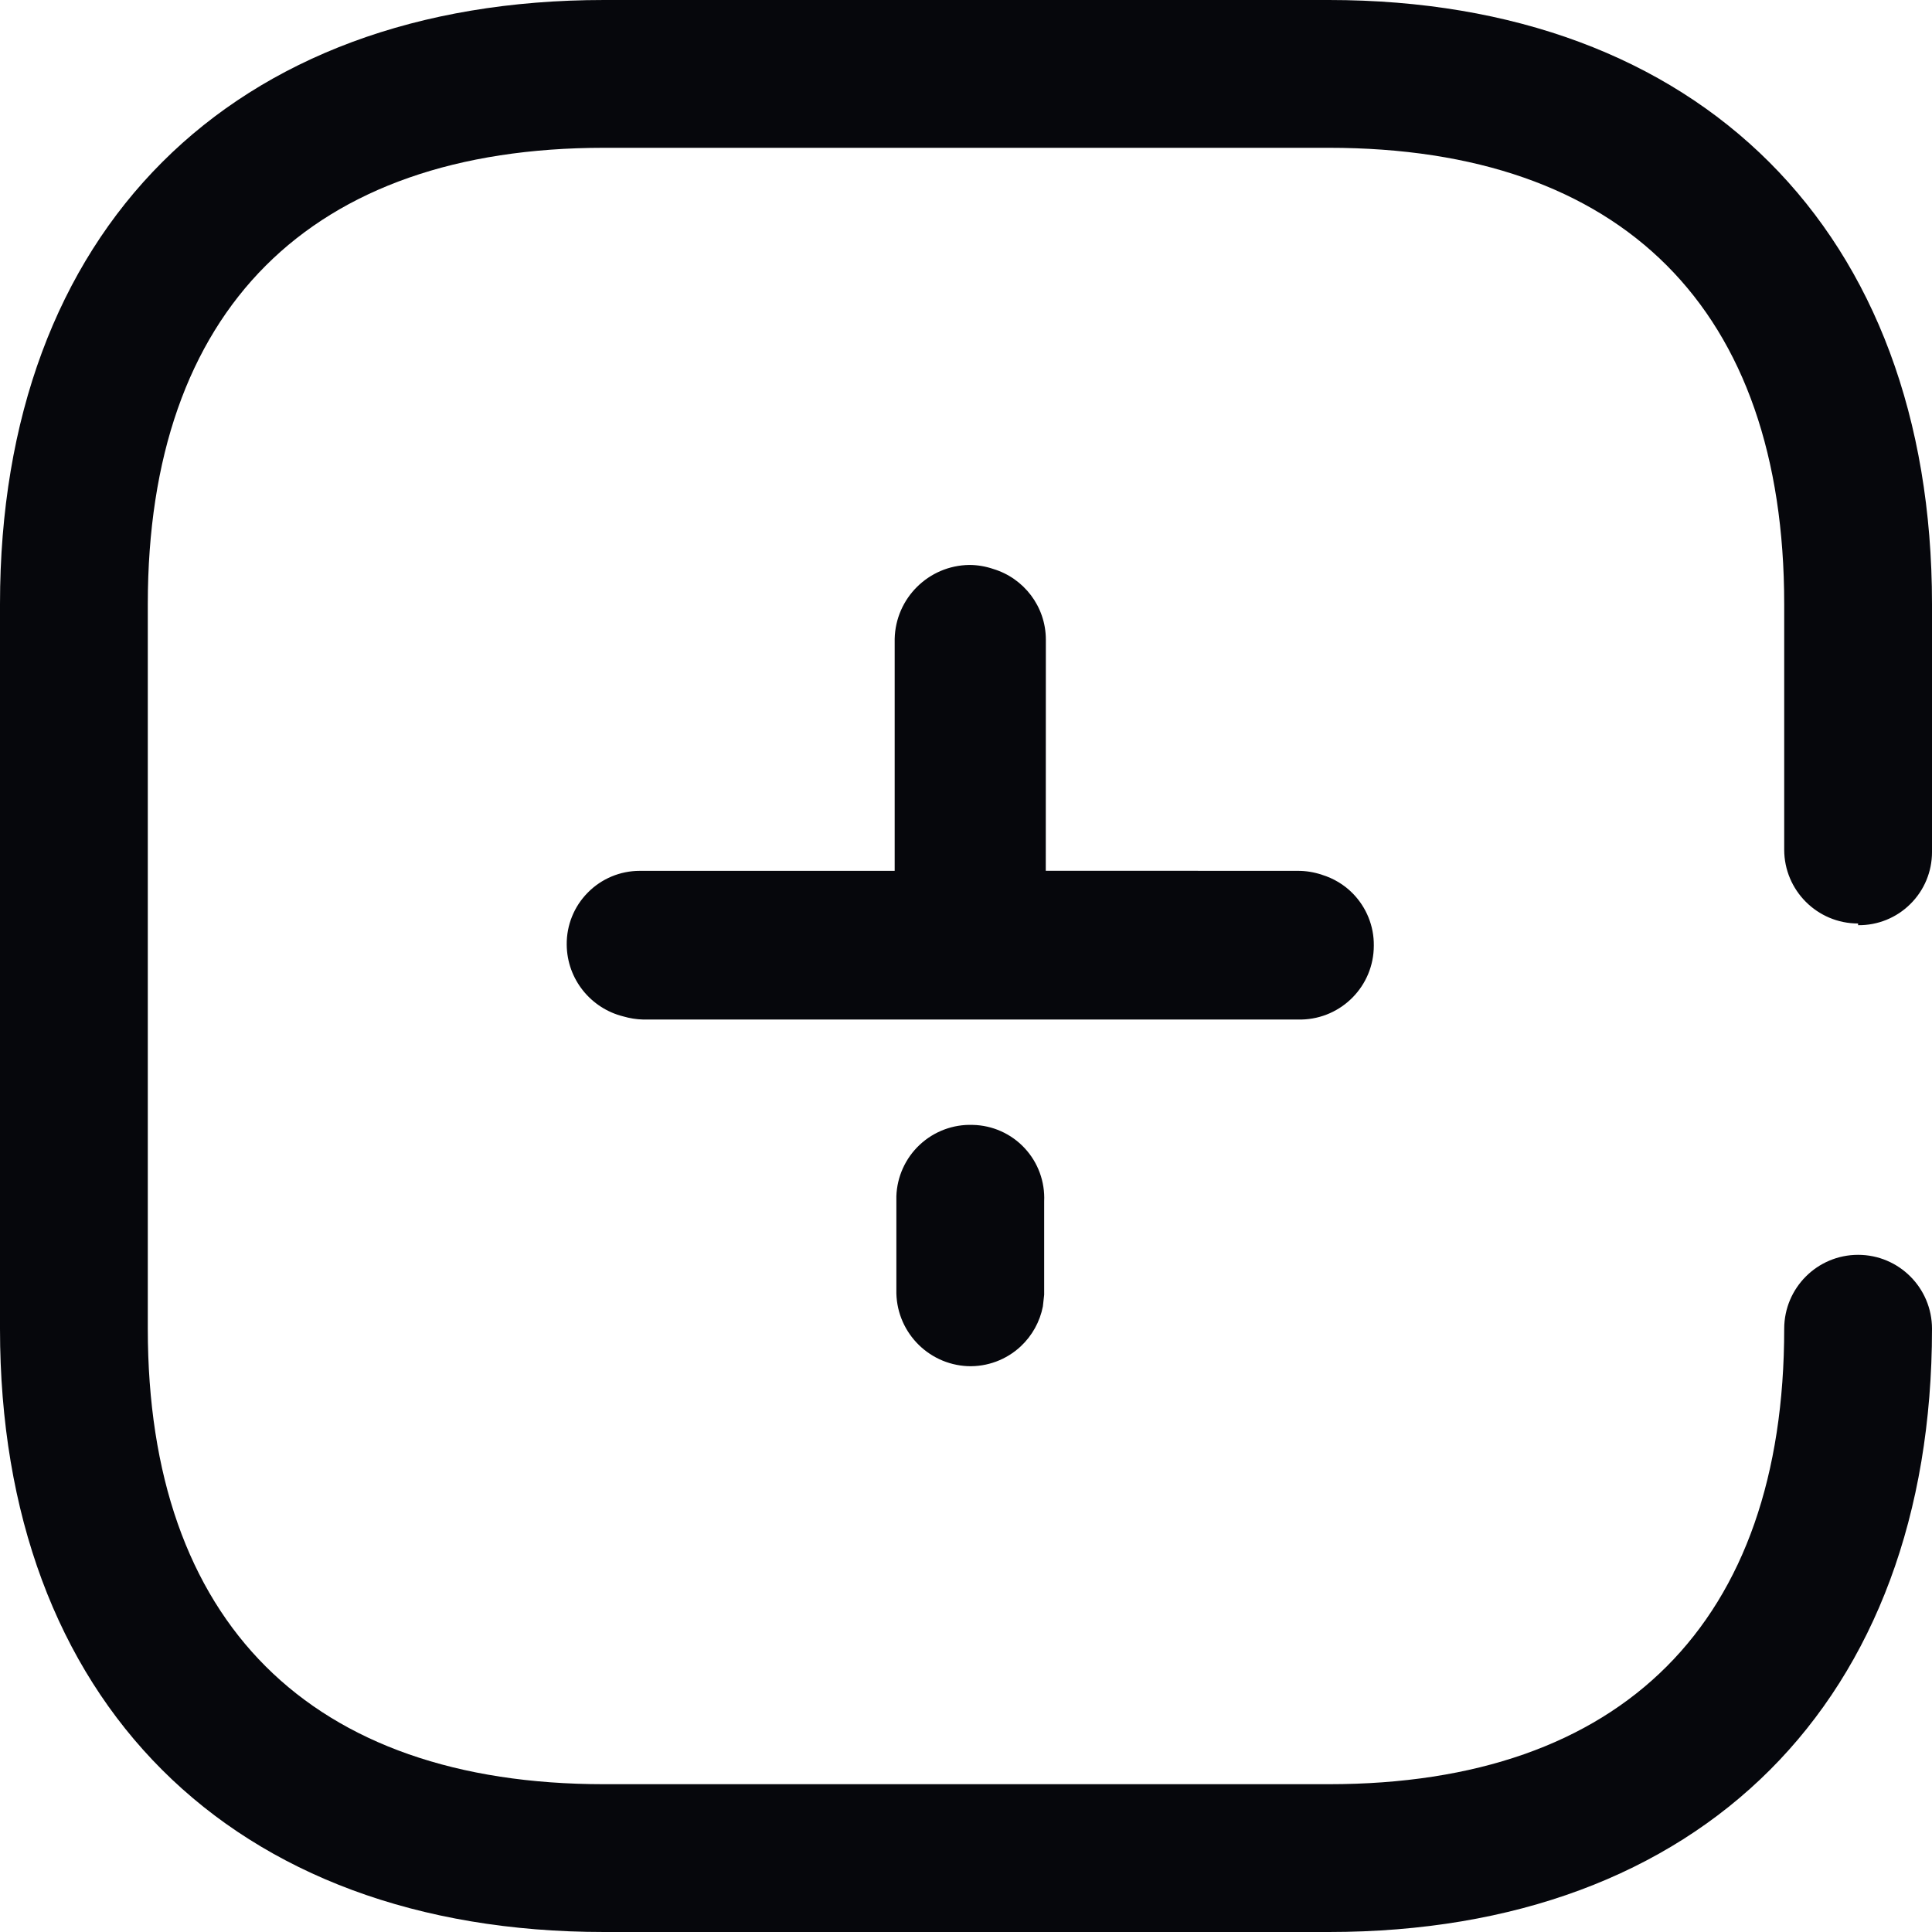 <svg width="24" height="24" viewBox="0 0 24 24" fill="none" xmlns="http://www.w3.org/2000/svg">
<path d="M16.507 0C21.108 0 24 2.871 24 7.504V10.586C24 10.828 23.903 11.061 23.73 11.231C23.558 11.402 23.324 11.496 23.082 11.493V11.472C22.575 11.472 22.164 11.061 22.164 10.554V7.504C22.164 3.842 20.158 1.836 16.507 1.836H7.504C3.852 1.836 1.836 3.852 1.836 7.504V16.507C1.836 20.148 3.852 22.164 7.504 22.164H16.507C20.158 22.164 22.164 20.148 22.164 16.507C22.164 15.999 22.575 15.588 23.082 15.588C23.589 15.588 24 15.999 24 16.507C24 21.129 21.129 24 16.507 24H7.504C2.871 24 0 21.129 0 16.507V7.504C0 2.871 2.871 0 7.504 0H16.507ZM12.084 13.974C12.329 13.979 12.561 14.083 12.728 14.262C12.895 14.441 12.982 14.679 12.971 14.924V16.084L12.955 16.229C12.918 16.418 12.822 16.592 12.68 16.725C12.502 16.891 12.265 16.98 12.021 16.971C11.516 16.948 11.123 16.526 11.135 16.021V14.86C11.143 14.617 11.248 14.386 11.426 14.22C11.604 14.054 11.841 13.965 12.084 13.974ZM12.042 7.018C12.144 7.018 12.245 7.036 12.339 7.068C12.717 7.182 12.992 7.533 12.992 7.947L12.991 10.817L16.116 10.818C16.221 10.817 16.325 10.834 16.422 10.867C16.565 10.911 16.697 10.989 16.804 11.098C16.974 11.271 17.069 11.504 17.066 11.747C17.066 12.246 16.668 12.653 16.169 12.665H7.989C7.904 12.663 7.821 12.649 7.742 12.626C7.341 12.526 7.044 12.166 7.04 11.736C7.037 11.494 7.131 11.26 7.302 11.088C7.472 10.915 7.705 10.818 7.947 10.818H11.114V7.937C11.125 7.43 11.536 7.024 12.042 7.018Z" fill="#06070C"/>
</svg>

